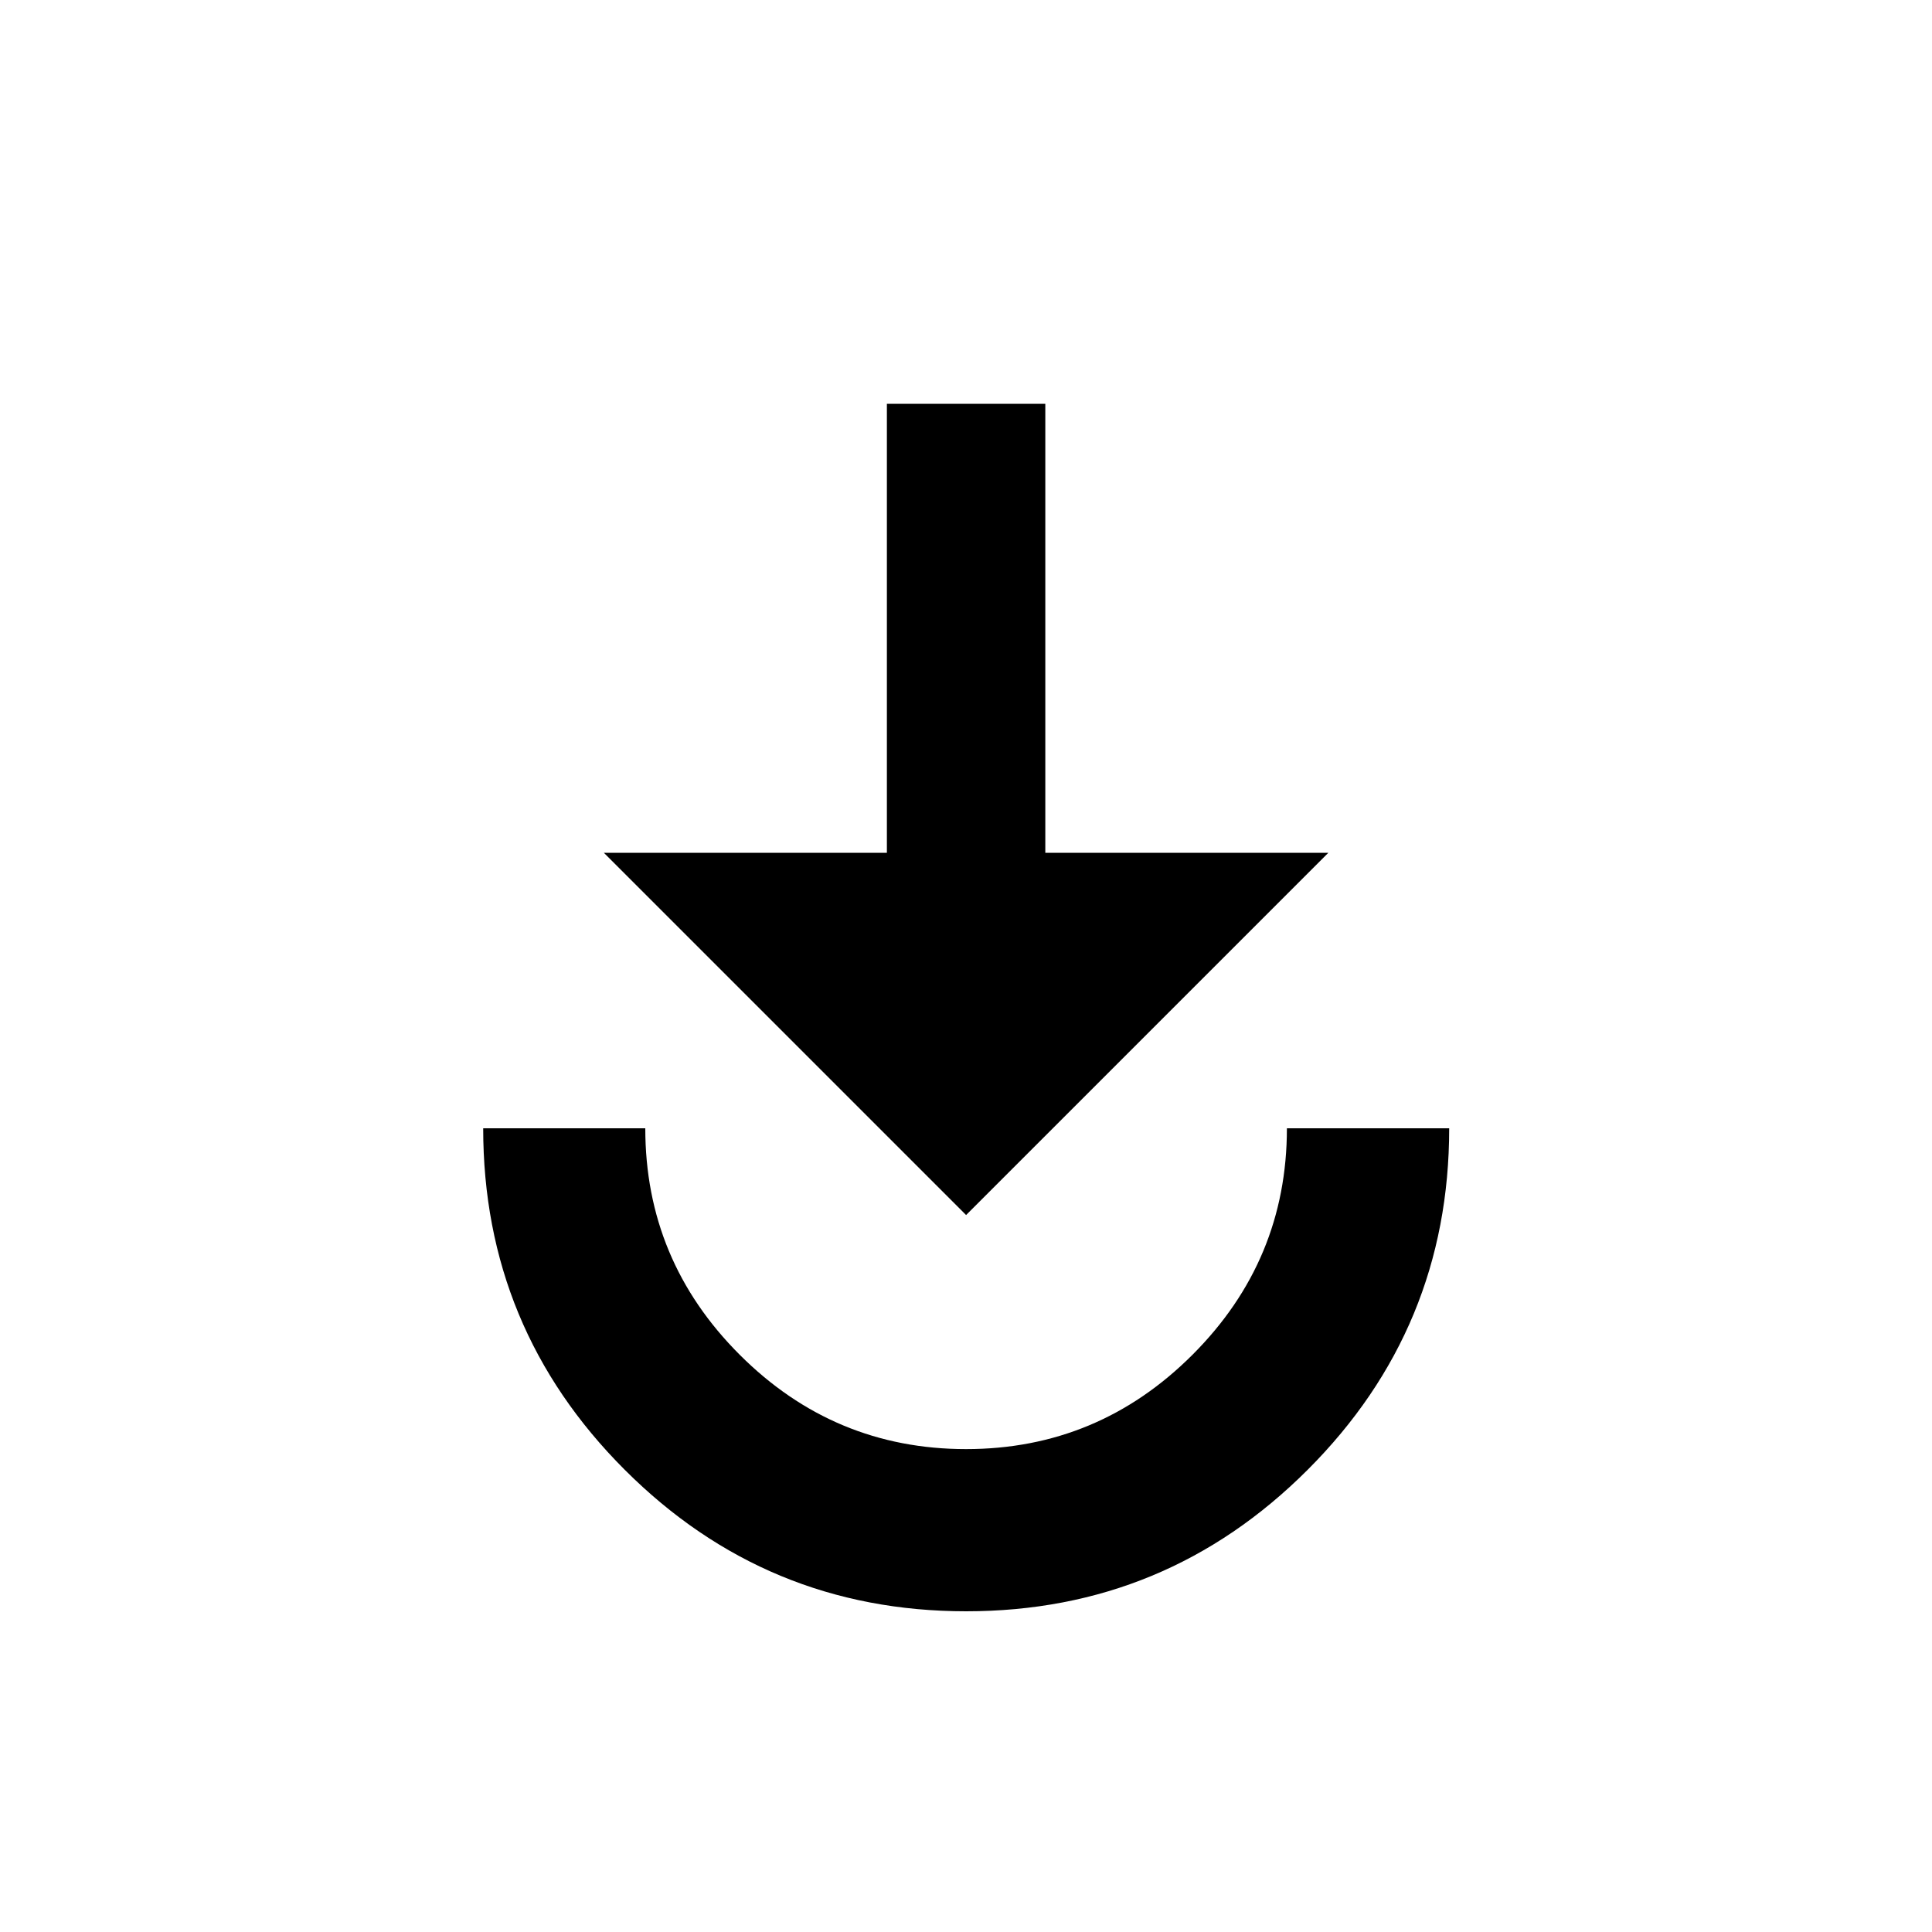 <!-- Generated by IcoMoon.io -->
<svg version="1.1" xmlns="http://www.w3.org/2000/svg" width="20" height="20" viewBox="0 0 20 20">
<title>play_for_work</title>
<path d="M5 11.68h1.68q0 1.367 0.977 2.344t2.344 0.977 2.344-0.977 0.977-2.344h1.68q0 2.070-1.465 3.535t-3.535 1.465-3.535-1.465-1.465-3.535zM9.18 4.18h1.641v4.648h2.93l-3.75 3.75-3.75-3.75h2.93v-4.648z"></path>
</svg>
